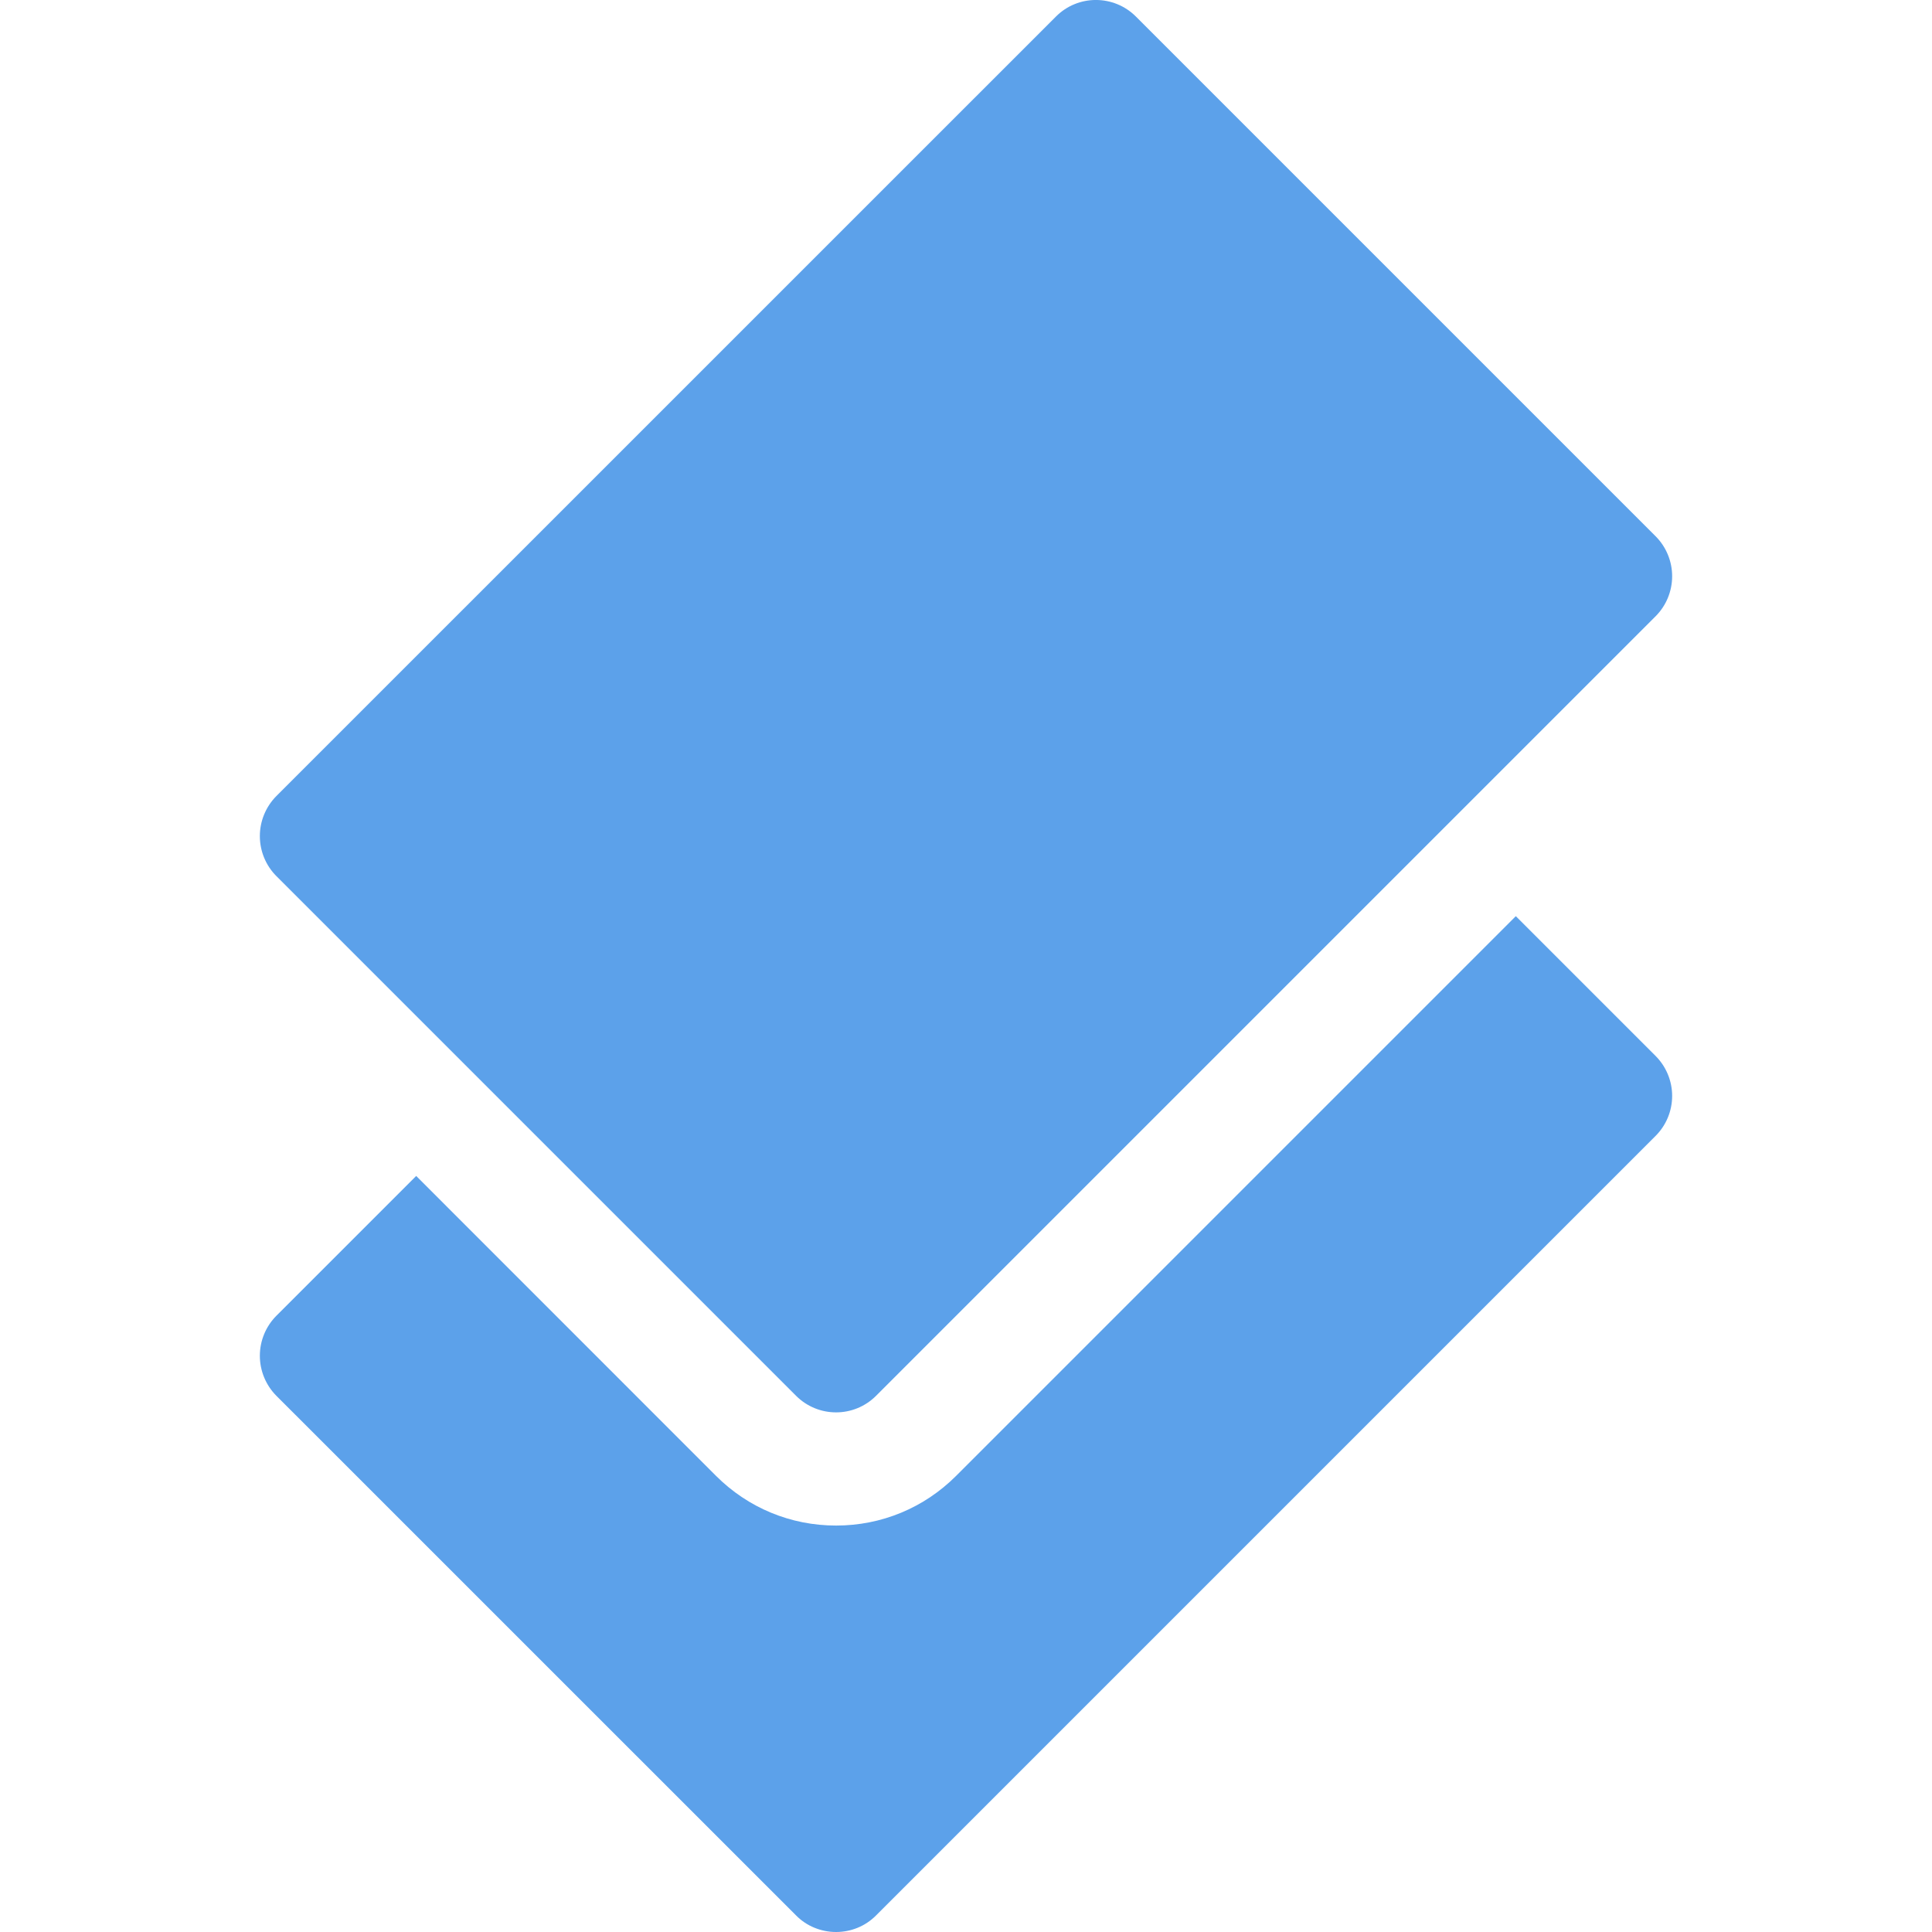 <svg width="24" height="24" viewBox="0 0 24 24" fill="none" xmlns="http://www.w3.org/2000/svg">
<g id="icon_cards" clip-path="url(#clip0_261_460)">
<path id="shape" fill-rule="evenodd" clip-rule="evenodd" d="M13.117 0.206C13.391 -0.069 13.836 -0.069 14.111 0.206L20.566 6.661C20.698 6.793 20.772 6.972 20.772 7.158C20.772 7.345 20.698 7.524 20.566 7.656L10.883 17.339C10.746 17.476 10.566 17.545 10.386 17.545C10.206 17.545 10.026 17.476 9.889 17.339L3.433 10.883C3.302 10.752 3.228 10.573 3.228 10.386C3.228 10.2 3.302 10.021 3.433 9.889L13.117 0.206ZM8.894 18.333C9.293 18.732 9.823 18.951 10.386 18.951C10.95 18.951 11.479 18.732 11.878 18.333L18.83 11.381L20.566 13.117C20.698 13.249 20.772 13.428 20.772 13.614C20.772 13.801 20.698 13.979 20.566 14.111L10.883 23.794C10.746 23.932 10.566 24 10.386 24C10.294 24 10.202 23.982 10.117 23.947C10.031 23.912 9.954 23.86 9.889 23.794L3.433 17.339C3.302 17.207 3.228 17.028 3.228 16.842C3.228 16.655 3.302 16.477 3.433 16.345L5.17 14.608L8.894 18.333Z" fill="#5CA1EA"/>
</g>
<defs>
<clipPath id="clip0_261_460">
<rect width="24" height="24" fill="white"/>
</clipPath>
</defs>
</svg>
